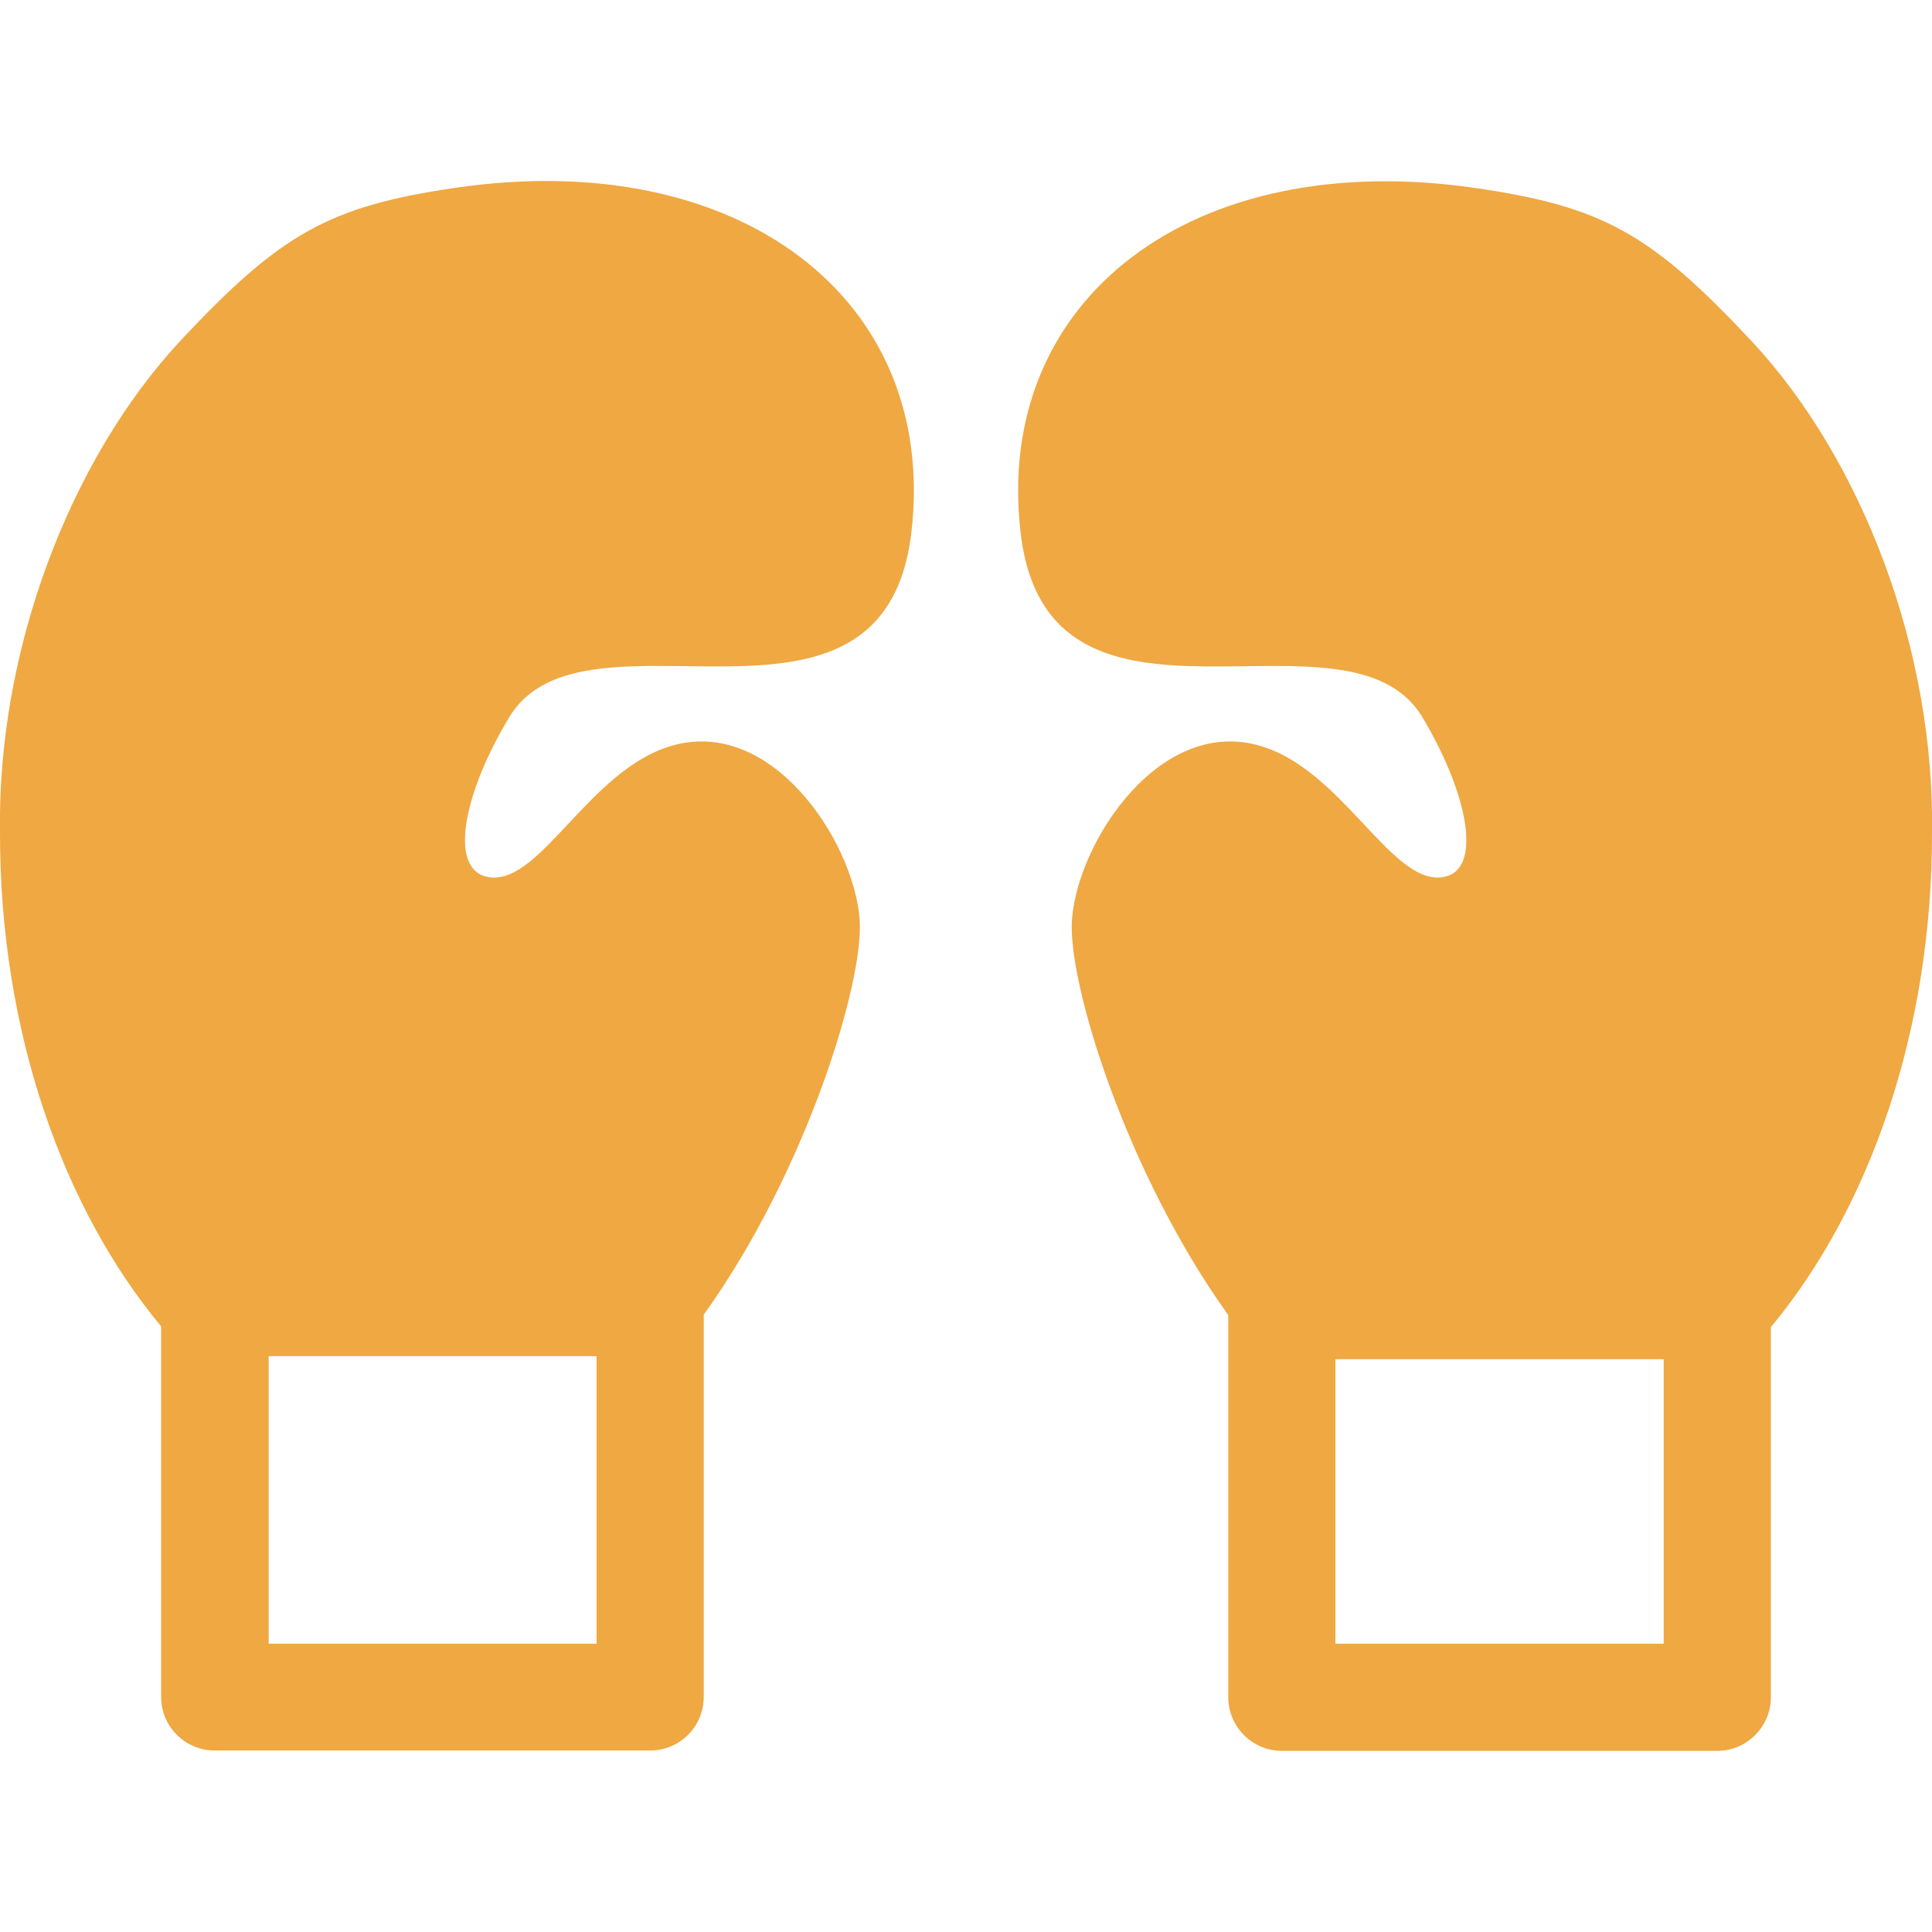 <?xml version="1.0" encoding="utf-8"?>
<!-- Generator: Adobe Illustrator 22.1.0, SVG Export Plug-In . SVG Version: 6.00 Build 0)  -->
<svg version="1.1" id="Capa_1" xmlns="http://www.w3.org/2000/svg" xmlns:xlink="http://www.w3.org/1999/xlink" x="0px" y="0px"
	 viewBox="0 0 512 512" style="enable-background:new 0 0 512 512;" xml:space="preserve">
<style type="text/css">
	.st0{fill:#EFA842;}
</style>
<g>
	<g id="_x34_7_61_">
		<g>
			<path class="st0" d="M120.5,49.8c-33.3,4.9-46.1,12.1-72.6,40.4C18.3,122-0.8,172.7,0,220.9c0,52.4,16.6,99.2,42.7,130.6v98.2
				c0,7.9,6.4,14.2,14.2,14.2h115.4c7.9,0,14.2-6.4,14.2-14.2V348.4c27.1-37.7,42.7-88.6,41.3-105c-1.8-21-23.6-53.6-50-45.7
				c-21.6,6.4-34.4,36.4-47.9,34.8c-11.4-1.3-7.2-22.2,5.1-42.5c20-33,99,13.5,106.5-48.7C248.9,79.1,195.7,38.7,120.5,49.8z
				 M158.1,359.4v76.2H71.2v-76.2L158.1,359.4L158.1,359.4z"/>
			<path class="st0" d="M464.1,90.3c-26.5-28.3-39.3-35.5-72.6-40.4c-75.3-11.2-128.4,29.3-121,91.5C278,203.5,357,157,376.9,190
				c12.2,20.3,16.4,41.2,5.1,42.5c-13.4,1.6-26.3-28.4-47.9-34.8c-26.4-7.9-48.2,24.7-50,45.7c-1.4,16.5,14.3,67.4,41.4,105.1v101.3
				c0,7.8,6.4,14.2,14.2,14.2h115.4c7.8,0,14.2-6.4,14.2-14.2v-98.1C495.4,320.3,512,273.4,512,221
				C512.8,172.7,493.7,122,464.1,90.3z M440.9,435.6h-87v-75.4h87V435.6z"/>
		</g>
	</g>
</g>
</svg>
